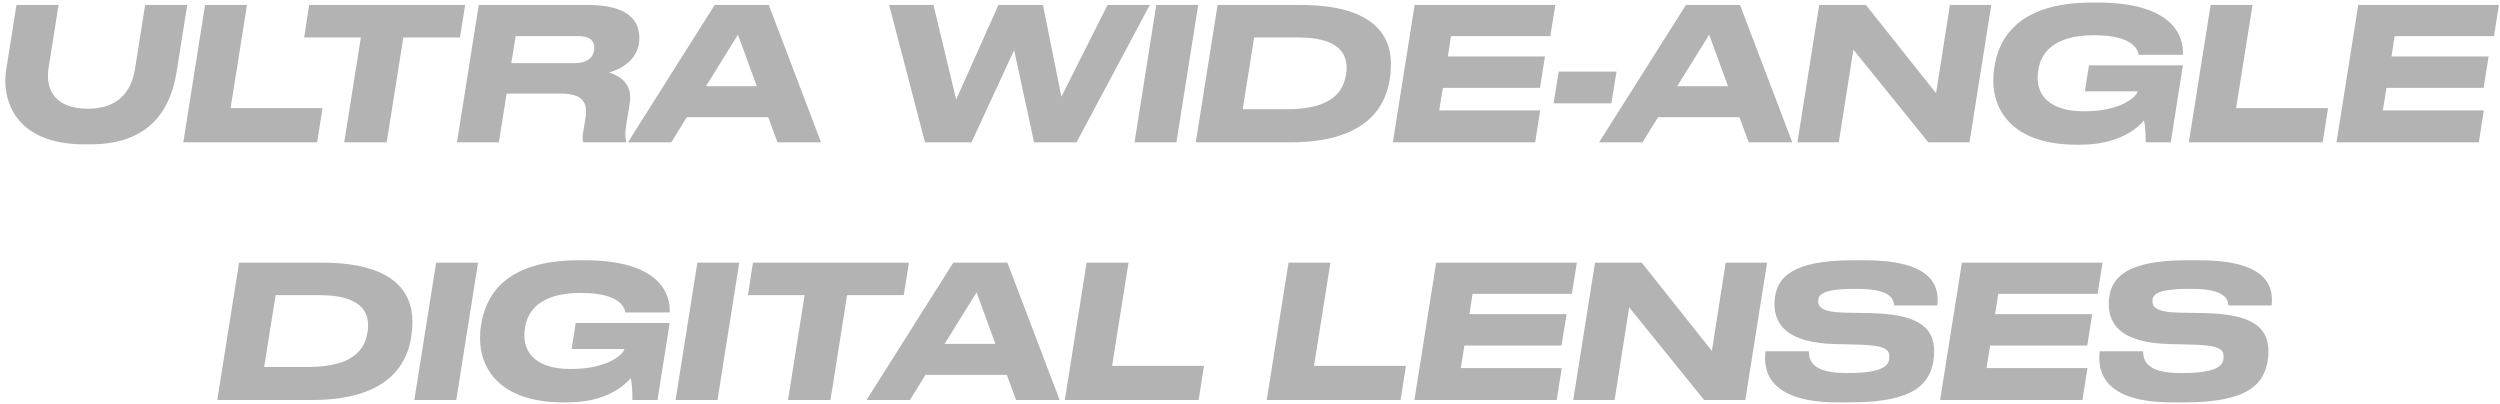 <svg width="650" height="105" viewBox="0 0 650 105" fill="none" xmlns="http://www.w3.org/2000/svg">
<path d="M23.528 37.528H21.896C3.464 37.528 0.44 25.432 1.592 18.232L4.28 1.288H15.224L12.632 17.656C11.864 22.504 13.496 28.264 22.904 28.264C31.832 28.264 34.376 22.456 35.096 17.944L37.736 1.288H48.68L45.944 18.52C44.744 26.104 40.808 37.528 23.528 37.528ZM53.322 1.288H64.218L59.946 28.12H83.85L82.458 37H47.658L53.322 1.288ZM89.501 37L93.821 9.736H79.085L80.381 1.288H120.941L119.597 9.736H104.861L100.541 37H89.501ZM132.926 16.408H149.534C153.134 16.408 154.526 14.44 154.526 12.52C154.526 10.696 153.47 9.4 150.542 9.4H134.078L132.926 16.408ZM131.726 24.328L129.71 37H118.814L124.478 1.288H152.798C163.262 1.288 166.238 5.272 166.238 9.928C166.238 15.448 161.534 17.944 158.366 18.856C161.63 19.864 164.462 22.12 163.742 26.728L162.782 32.728C162.398 35.272 162.686 36.184 162.83 36.76L162.782 37H151.694C151.502 36.616 151.358 36.088 151.598 34.6L152.222 30.664C152.894 26.44 151.31 24.328 145.79 24.328H131.726ZM196.765 22.408L191.869 9.016L183.565 22.408H196.765ZM202.141 37L199.741 30.472H178.573L174.541 37H163.261L185.821 1.288H199.885L213.469 37H202.141ZM252.587 37H240.491L231.179 1.288H242.699L248.603 25.864L259.595 1.288H271.163L275.963 25.144L287.963 1.288H298.955L279.899 37H268.859L263.675 13.048L252.587 37ZM311.53 1.288L305.866 37H294.97L300.634 1.288H311.53ZM310.908 37L316.572 1.288H338.124C356.604 1.288 361.644 8.824 361.644 16.6C361.644 18.184 361.5 19.672 361.26 21.064C360.06 27.976 354.972 37.048 335.388 37H310.908ZM326.076 9.736L323.1 28.408H334.476C346.668 28.408 349.164 23.512 349.884 19.816C350.028 19.096 350.124 18.28 350.124 17.656C350.124 14.008 348.156 9.736 337.452 9.736H326.076ZM367.806 1.288H404.382L403.086 9.4H377.262L376.446 14.68H401.694L400.398 22.84H375.15L374.19 28.696H400.446L399.15 37H362.142L367.806 1.288ZM405.269 18.616H420.293L418.949 26.872H403.925L405.269 18.616ZM449.28 22.408L444.384 9.016L436.08 22.408H449.28ZM454.656 37L452.256 30.472H431.088L427.056 37H415.776L438.336 1.288H452.4L465.984 37H454.656ZM472.994 1.288H485.138L503.378 24.232L506.978 1.288H517.73L512.066 37H501.362L481.874 12.904L478.082 37H467.33L472.994 1.288ZM540.919 37.624H539.959C522.967 37.624 518.263 28.36 518.263 21.112C518.263 19.96 518.311 18.952 518.503 17.656C519.511 10.696 523.975 0.664 543.943 0.664H545.431C564.919 0.664 567.847 9.4 567.559 14.248H556.039C555.895 13.384 555.175 9.16 544.423 9.16C533.911 9.16 530.551 13.816 529.927 18.376C529.831 19.096 529.783 19.576 529.783 20.248C529.783 24.904 533.047 28.936 541.831 28.936C551.767 28.936 555.511 25 555.799 23.752H542.071L543.127 16.984H567.559L564.391 37H557.863C557.911 35.656 557.815 32.872 557.431 31.336C555.847 33.208 551.047 37.624 540.919 37.624ZM574.759 1.288H585.655L581.383 28.12H605.287L603.895 37H569.095L574.759 1.288ZM613.15 1.288H649.726L648.43 9.4H622.606L621.79 14.68H647.038L645.742 22.84H620.494L619.534 28.696H645.79L644.494 37H607.486L613.15 1.288ZM56.494 104L62.158 68.288H83.71C102.19 68.288 107.23 75.824 107.23 83.6C107.23 85.184 107.086 86.672 106.846 88.064C105.646 94.976 100.558 104.048 80.974 104H56.494ZM71.662 76.736L68.686 95.408H80.062C92.254 95.408 94.75 90.512 95.47 86.816C95.614 86.096 95.71 85.28 95.71 84.656C95.71 81.008 93.742 76.736 83.038 76.736H71.662ZM124.288 68.288L118.624 104H107.728L113.392 68.288H124.288ZM147.474 104.624H146.514C129.522 104.624 124.818 95.36 124.818 88.112C124.818 86.96 124.866 85.952 125.058 84.656C126.066 77.696 130.53 67.664 150.498 67.664H151.986C171.474 67.664 174.402 76.4 174.114 81.248H162.594C162.45 80.384 161.73 76.16 150.978 76.16C140.466 76.16 137.106 80.816 136.482 85.376C136.386 86.096 136.338 86.576 136.338 87.248C136.338 91.904 139.602 95.936 148.386 95.936C158.322 95.936 162.066 92 162.354 90.752H148.626L149.682 83.984H174.114L170.946 104H164.418C164.466 102.656 164.37 99.872 163.986 98.336C162.402 100.208 157.602 104.624 147.474 104.624ZM192.21 68.288L186.546 104H175.65L181.314 68.288H192.21ZM204.883 104L209.203 76.736H194.467L195.763 68.288H236.323L234.979 76.736H220.243L215.923 104H204.883ZM258.804 89.408L253.908 76.016L245.604 89.408H258.804ZM264.18 104L261.78 97.472H240.612L236.58 104H225.3L247.86 68.288H261.924L275.508 104H264.18ZM282.517 68.288H293.413L289.141 95.12H313.045L311.653 104H276.853L282.517 68.288ZM335.017 68.288H345.913L341.641 95.12H365.545L364.153 104H329.353L335.017 68.288ZM373.408 68.288H409.984L408.688 76.4H382.864L382.048 81.68H407.296L406 89.84H380.752L379.792 95.696H406.048L404.752 104H367.744L373.408 68.288ZM414.705 68.288H426.849L445.089 91.232L448.689 68.288H459.441L453.777 104H443.073L423.585 79.904L419.793 104H409.041L414.705 68.288ZM477.878 104.624C459.782 104.624 458.438 96.416 459.014 91.328H470.294C470.342 93.584 471.014 96.992 479.99 96.992H480.566C490.55 96.992 491.222 94.544 491.222 92.768C491.222 90.848 490.166 89.792 483.206 89.6L477.254 89.456C464.822 89.168 461.366 84.512 461.366 79.04C461.366 78.368 461.414 77.84 461.51 77.168C462.23 72.272 465.83 67.664 481.718 67.664H484.79C501.302 67.664 504.422 73.52 503.702 79.424H492.47C492.326 77.984 491.942 75.104 482.87 75.104H482.198C473.27 75.104 472.742 76.88 472.742 78.32C472.742 79.664 473.414 81.2 479.894 81.296L485.654 81.392C498.326 81.584 502.886 84.8 502.886 91.424C502.886 92.288 502.79 93.392 502.646 94.112C501.59 99.296 498.518 104.624 480.998 104.624H477.878ZM510.095 68.288H546.671L545.375 76.4H519.551L518.735 81.68H543.983L542.687 89.84H517.439L516.479 95.696H542.735L541.439 104H504.431L510.095 68.288ZM564.784 104.624C546.688 104.624 545.344 96.416 545.92 91.328H557.2C557.248 93.584 557.92 96.992 566.896 96.992H567.472C577.456 96.992 578.128 94.544 578.128 92.768C578.128 90.848 577.072 89.792 570.112 89.6L564.16 89.456C551.728 89.168 548.272 84.512 548.272 79.04C548.272 78.368 548.32 77.84 548.416 77.168C549.136 72.272 552.736 67.664 568.624 67.664H571.696C588.208 67.664 591.328 73.52 590.608 79.424H579.376C579.232 77.984 578.848 75.104 569.776 75.104H569.104C560.176 75.104 559.648 76.88 559.648 78.32C559.648 79.664 560.32 81.2 566.8 81.296L572.56 81.392C585.232 81.584 589.792 84.8 589.792 91.424C589.792 92.288 589.696 93.392 589.552 94.112C588.496 99.296 585.424 104.624 567.904 104.624H564.784Z" fill="#B3B3B3"/>
</svg>

